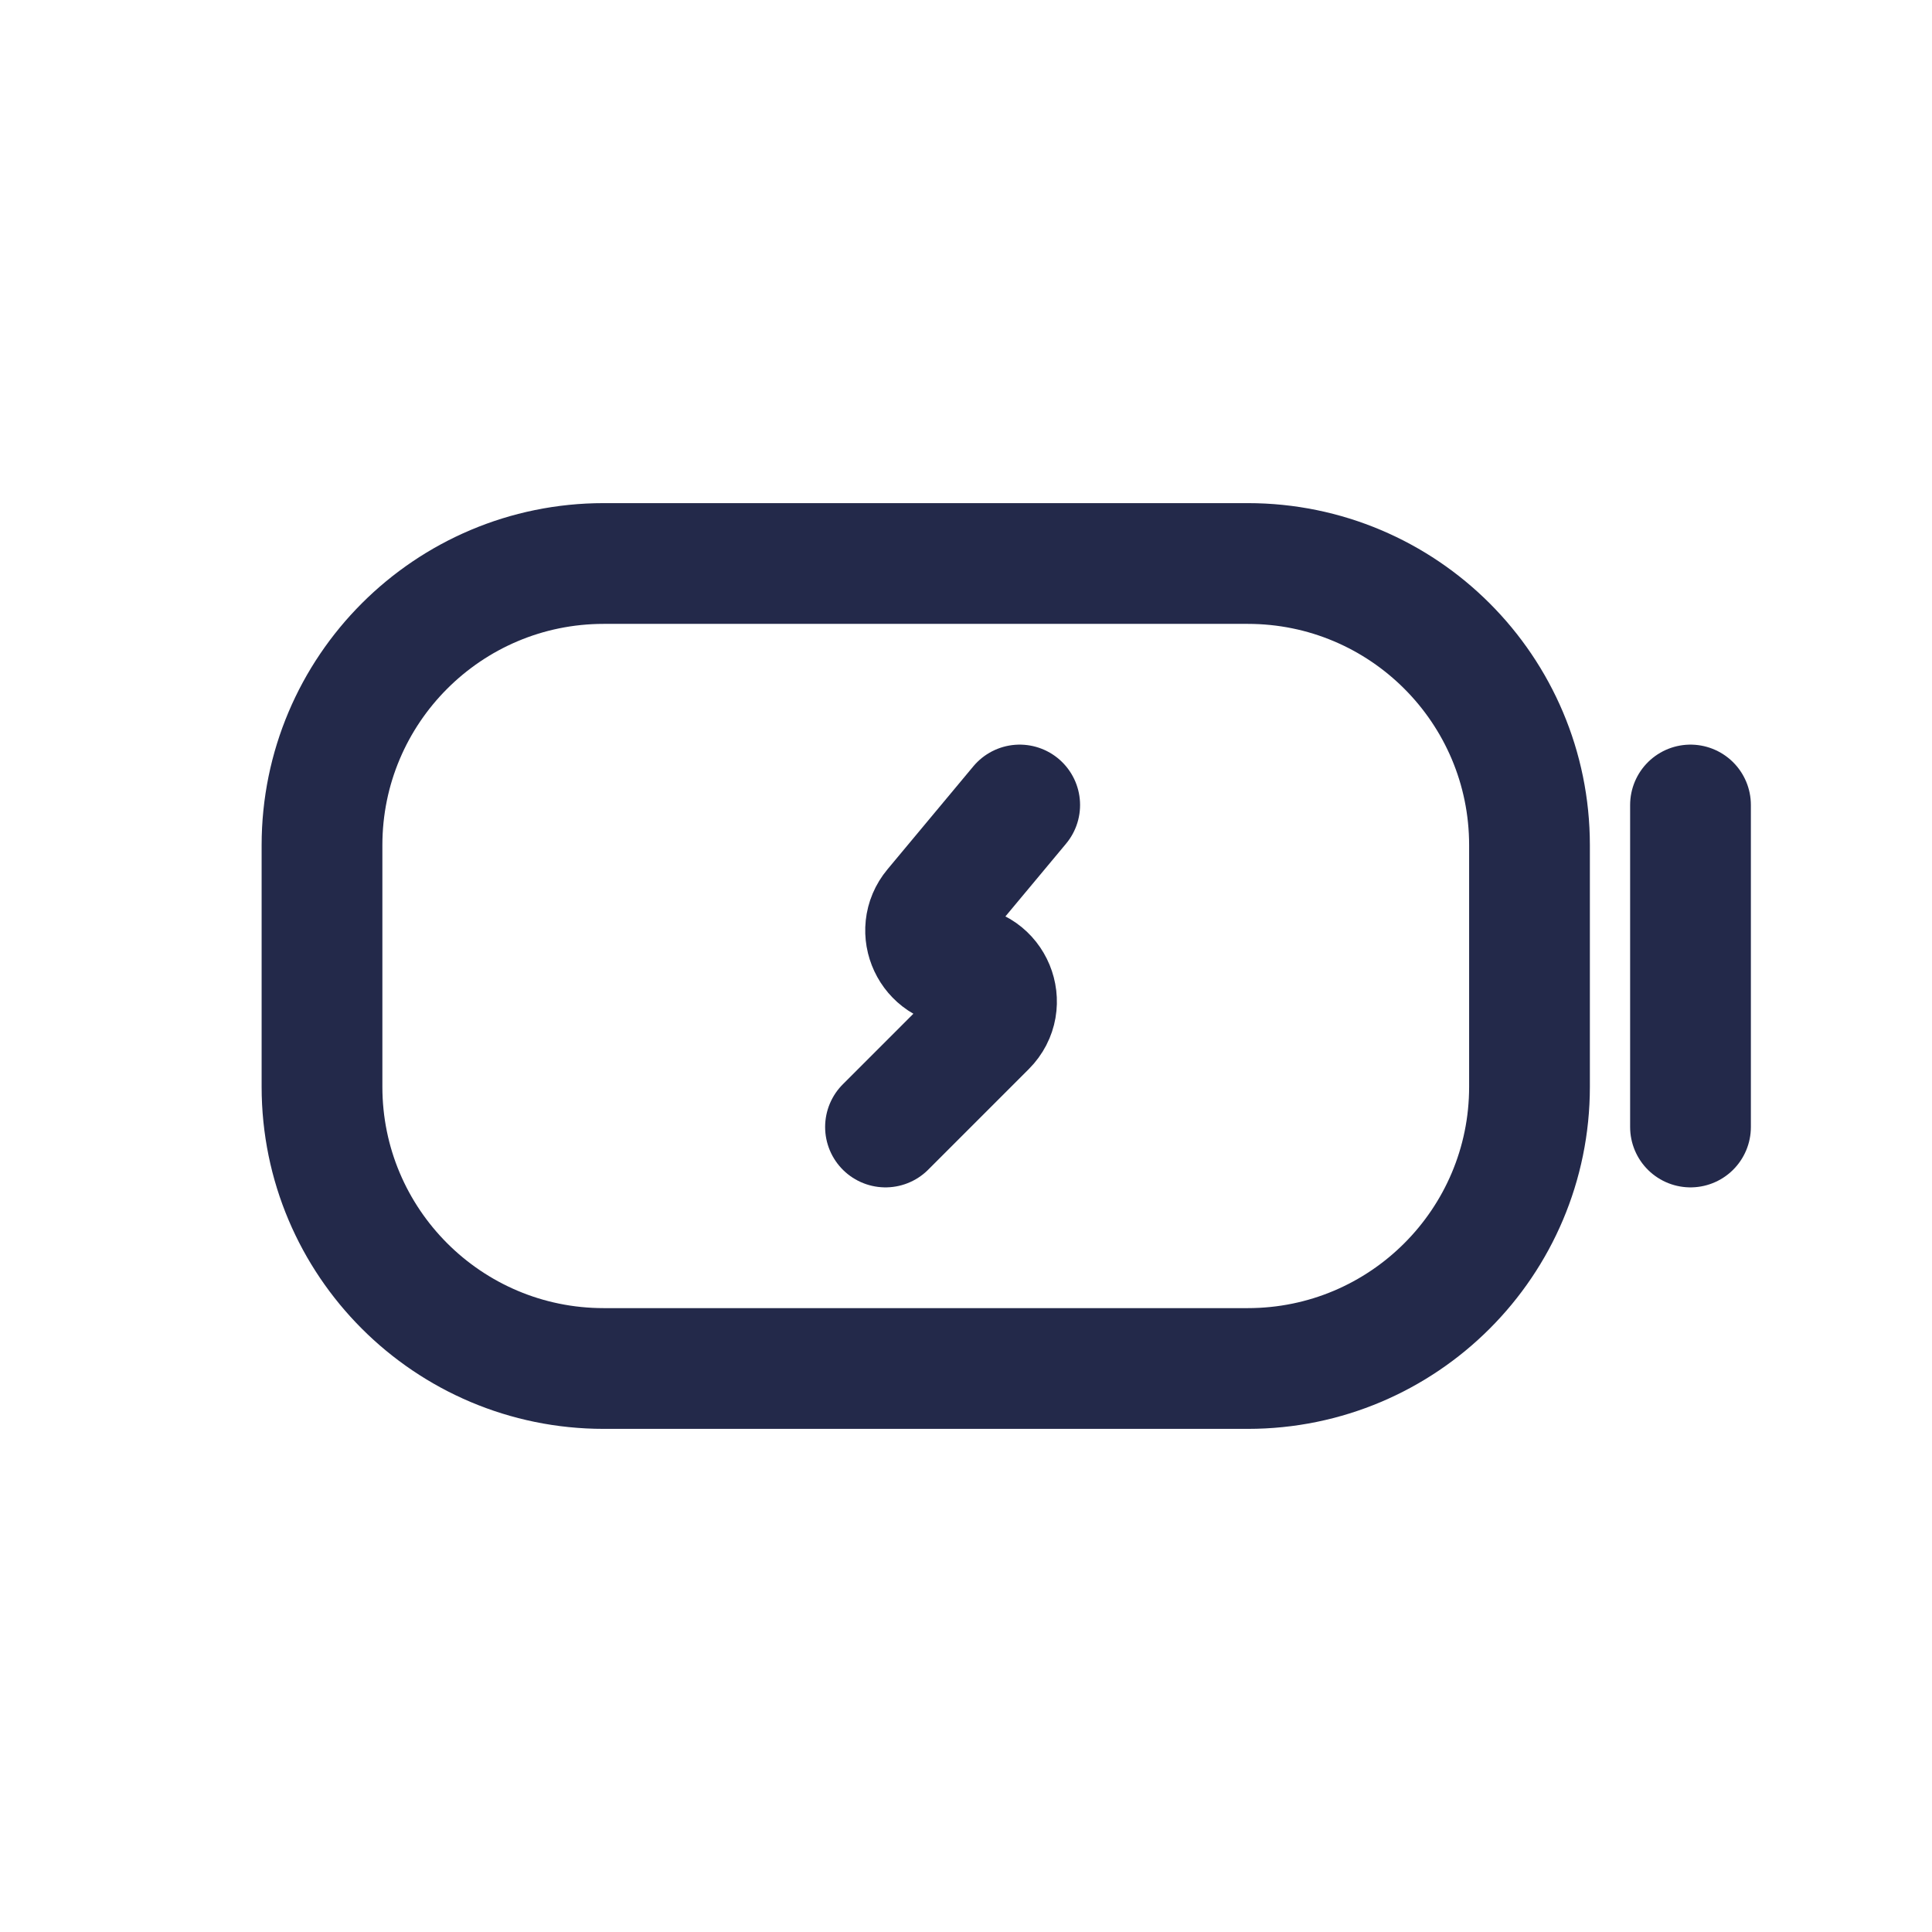 <svg width="24" height="24" viewBox="0 0 24 24" fill="none" xmlns="http://www.w3.org/2000/svg">
<path d="M7.5 7H15.5C17.433 7 19 8.567 19 10.5V13.5C19 15.433 17.433 17 15.5 17H7.5C5.567 17 4 15.433 4 13.5V10.5C4 8.567 5.567 7 7.5 7Z" stroke="#23294A" stroke-width="1.5"/>
<path d="M12.667 10L11.601 11.279C11.362 11.565 11.566 12 11.939 12C12.33 12 12.527 12.473 12.249 12.751L11 14" stroke="#23294A" stroke-width="1.5" stroke-linecap="round"/>
<path d="M21 10L21 14" stroke="#23294A" stroke-width="1.5" stroke-linecap="round"/>
</svg>
